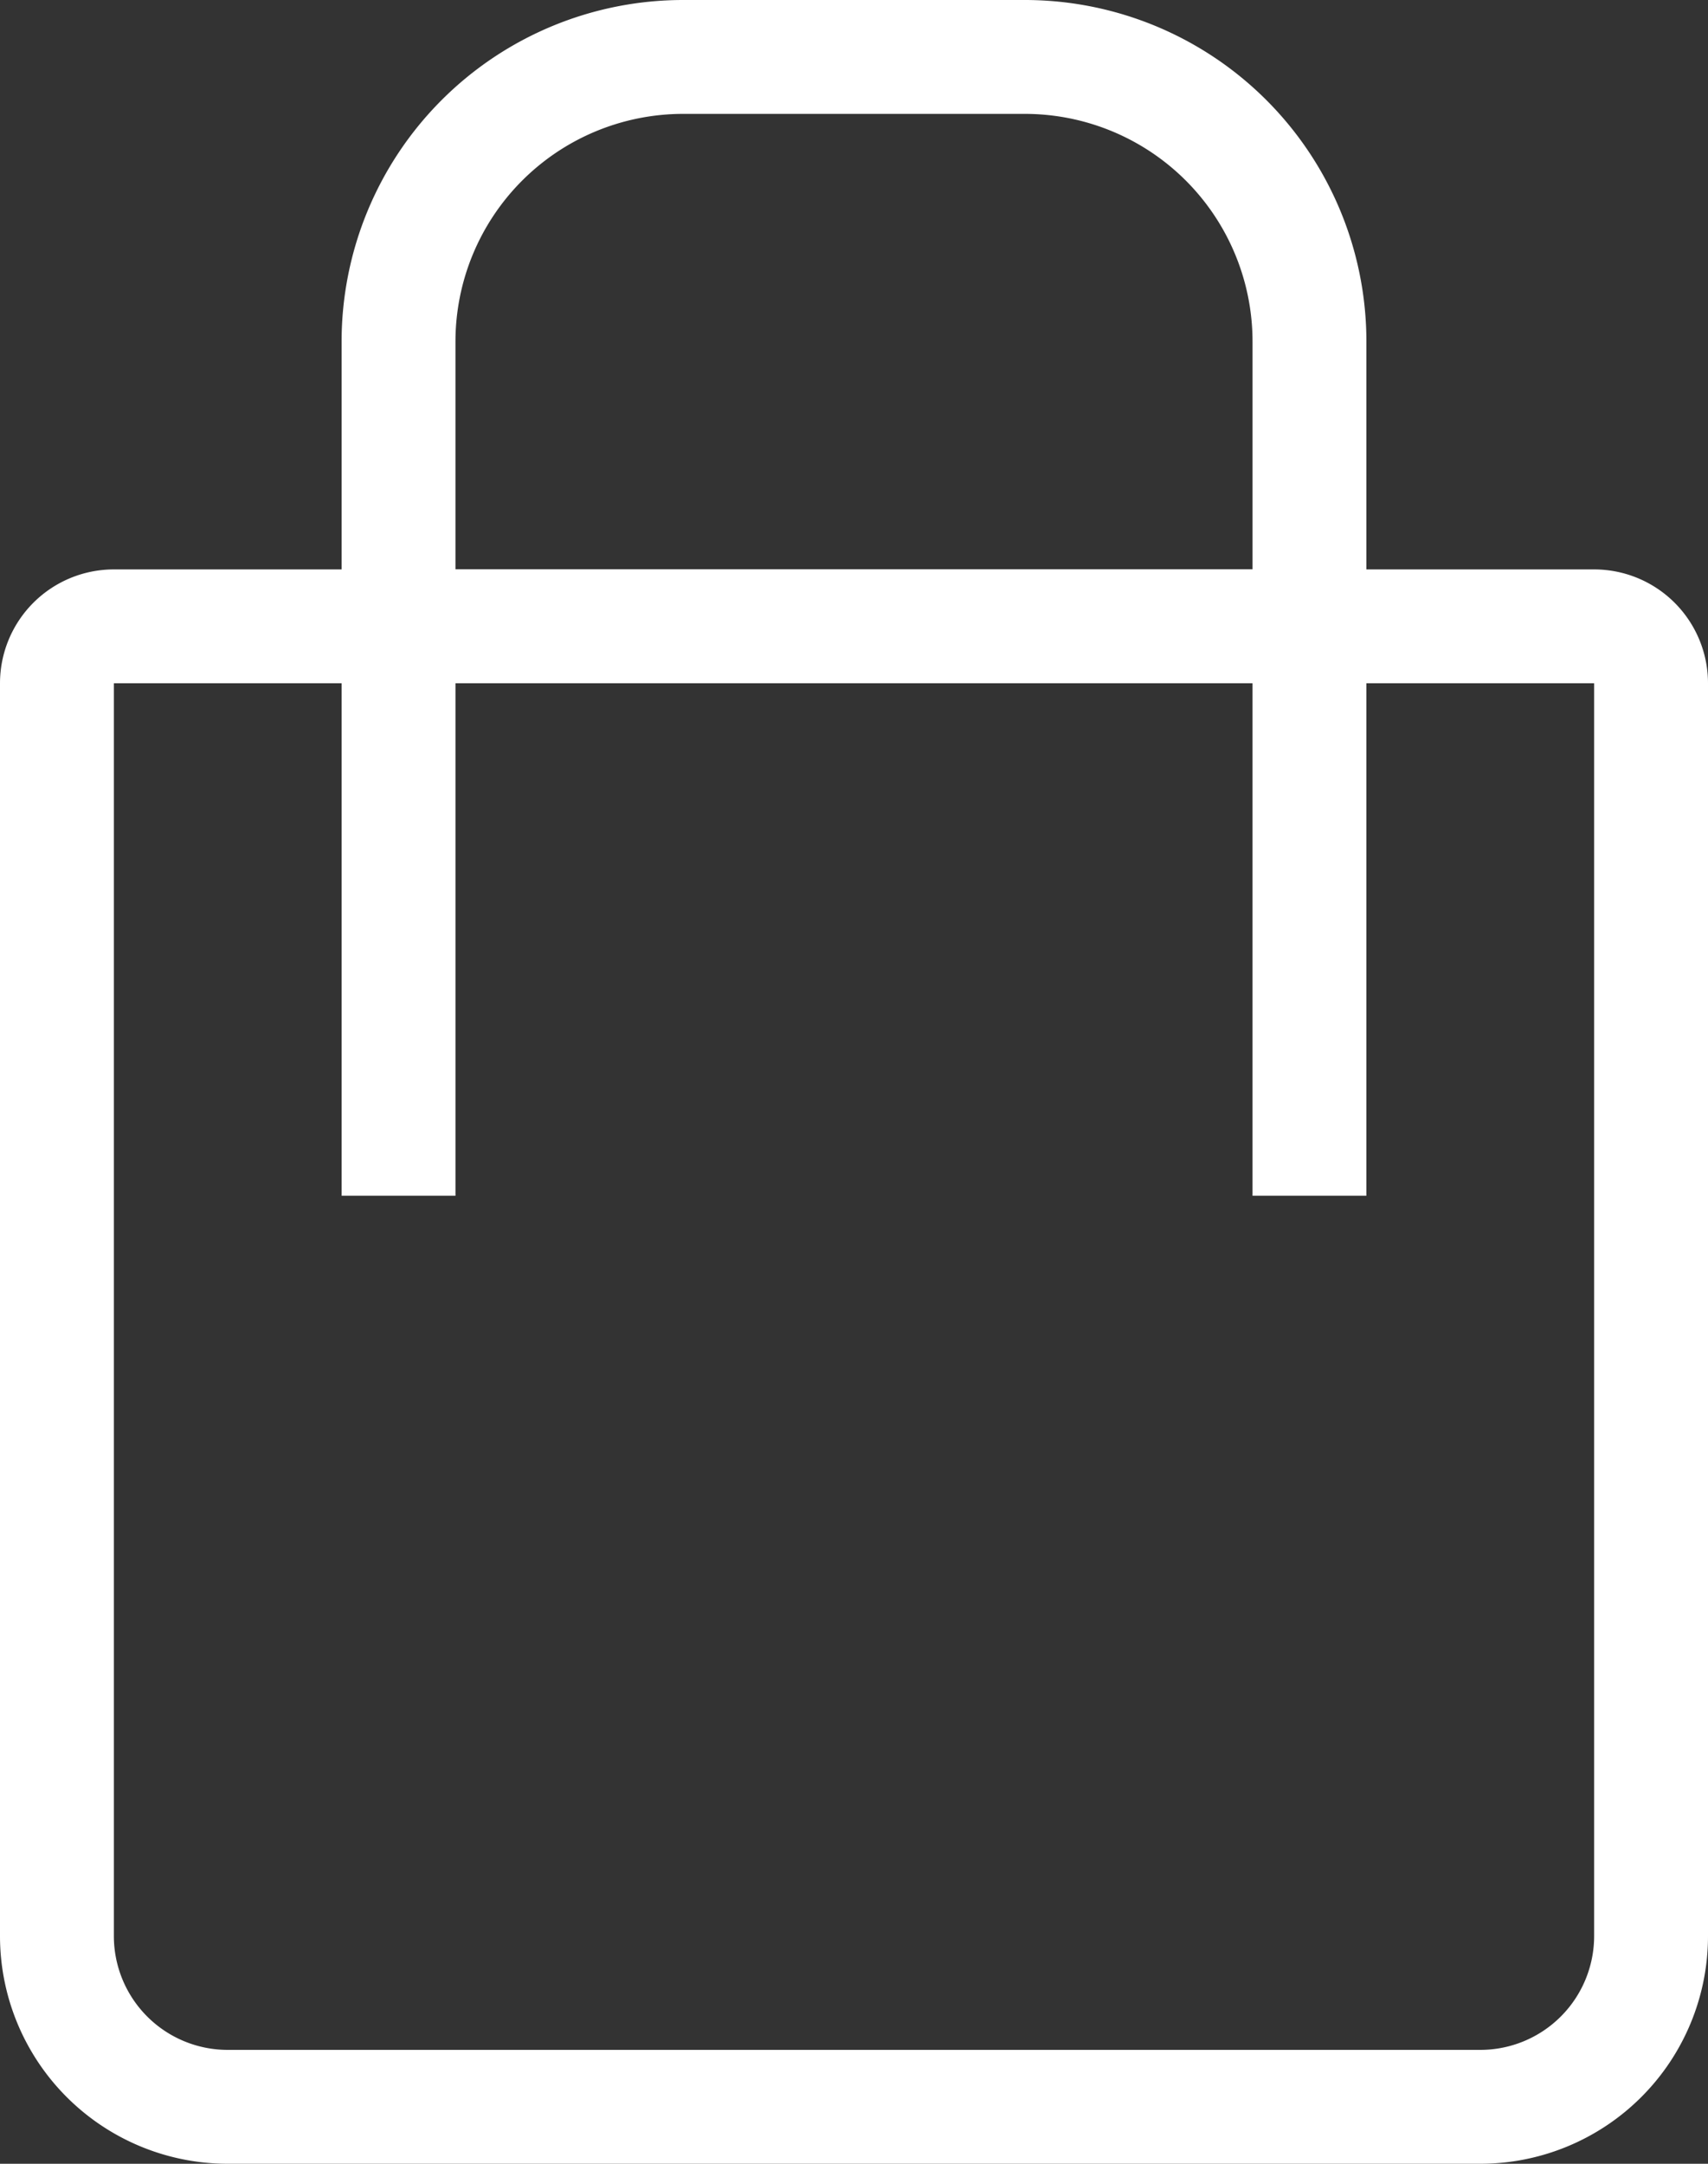 <svg xmlns="http://www.w3.org/2000/svg" viewBox="0 0 15 19"><rect x="0" y="0" width="15" height="19" fill="#333333" stroke="none"/><defs><style>.a,.c{fill:none;}.a{stroke:#fff;}.b{stroke:none;}</style></defs><g transform="translate(-748 -545)"><g class="a" transform="translate(748 550)"><path class="b" d="M0,0H15a0,0,0,0,1,0,0V12a2,2,0,0,1-2,2H2a2,2,0,0,1-2-2V0A0,0,0,0,1,0,0Z"/><path class="c" d="M1,.5H14a.5.5,0,0,1,.5.5V12A1.5,1.5,0,0,1,13,13.5H2A1.5,1.5,0,0,1,.5,12V1A.5.5,0,0,1,1,.5Z"/></g><g class="a" transform="translate(751 545)"><path class="b" d="M3,0H6A3,3,0,0,1,9,3V6A0,0,0,0,1,9,6H0A0,0,0,0,1,0,6V3A3,3,0,0,1,3,0Z"/><path class="c" d="M3,.5H6A2.5,2.5,0,0,1,8.5,3V5a.5.5,0,0,1-.5.5H1A.5.5,0,0,1,.5,5V3A2.5,2.5,0,0,1,3,.5Z"/></g><line class="a" y2="5" transform="translate(751.5 550.5)"/><line class="a" y2="5" transform="translate(759.5 550.5)"/></g></svg>